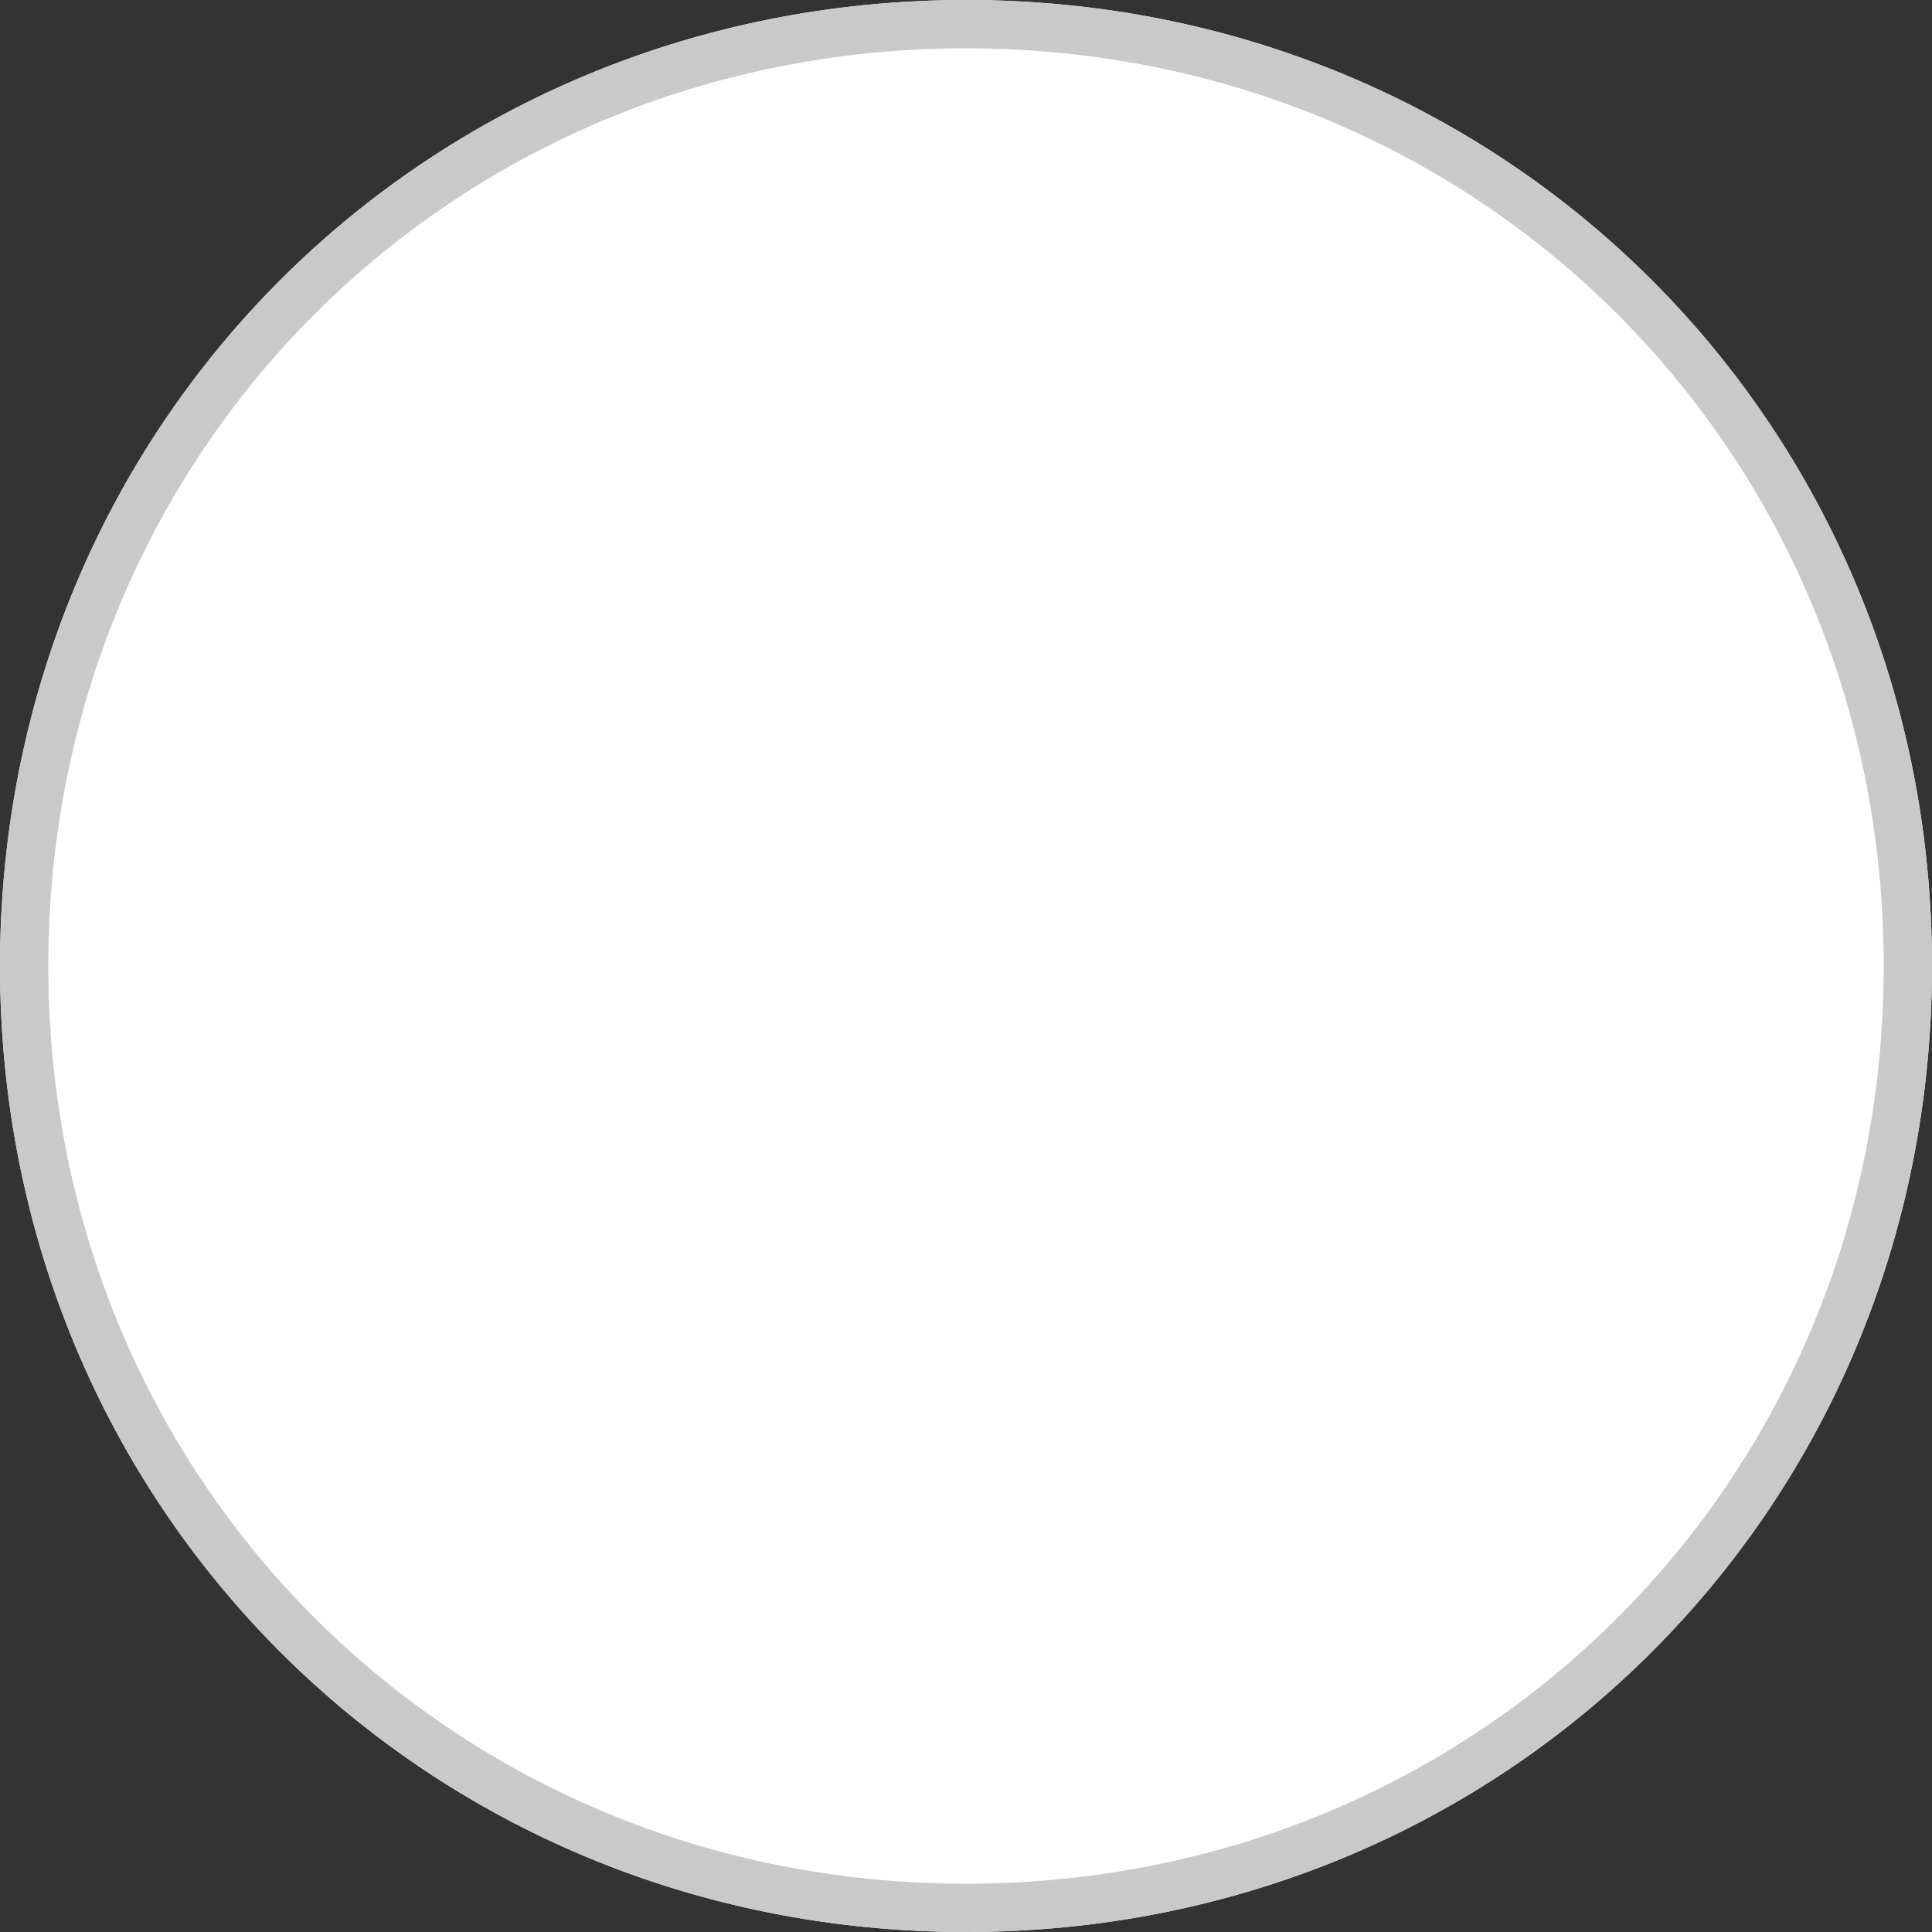﻿<?xml version="1.0" encoding="utf-8"?>
<svg version="1.1" xmlns:xlink="http://www.w3.org/1999/xlink" width="40px" height="40px" xmlns="http://www.w3.org/2000/svg">
  <rect width="100%" height="100%" fill="#333333" stroke="none"/>
  <g transform="matrix(1 0 0 1 -1293 -10 )">
    <path d="M 1313 10  C 1324.2 10  1333 18.8  1333 30  C 1333 41.2  1324.2 50  1313 50  C 1301.8 50  1293 41.2  1293 30  C 1293 18.8  1301.8 10  1313 10  Z " fill-rule="nonzero" fill="#ffffff" stroke="none" />
    <path d="M 1313 10.5  C 1323.92 10.5  1332.5 19.08  1332.5 30  C 1332.5 40.92  1323.92 49.5  1313 49.5  C 1302.08 49.5  1293.5 40.92  1293.5 30  C 1293.5 19.08  1302.08 10.5  1313 10.5  Z " stroke-width="1" stroke="#c9c9c9" fill="none" />
  </g>
</svg>
